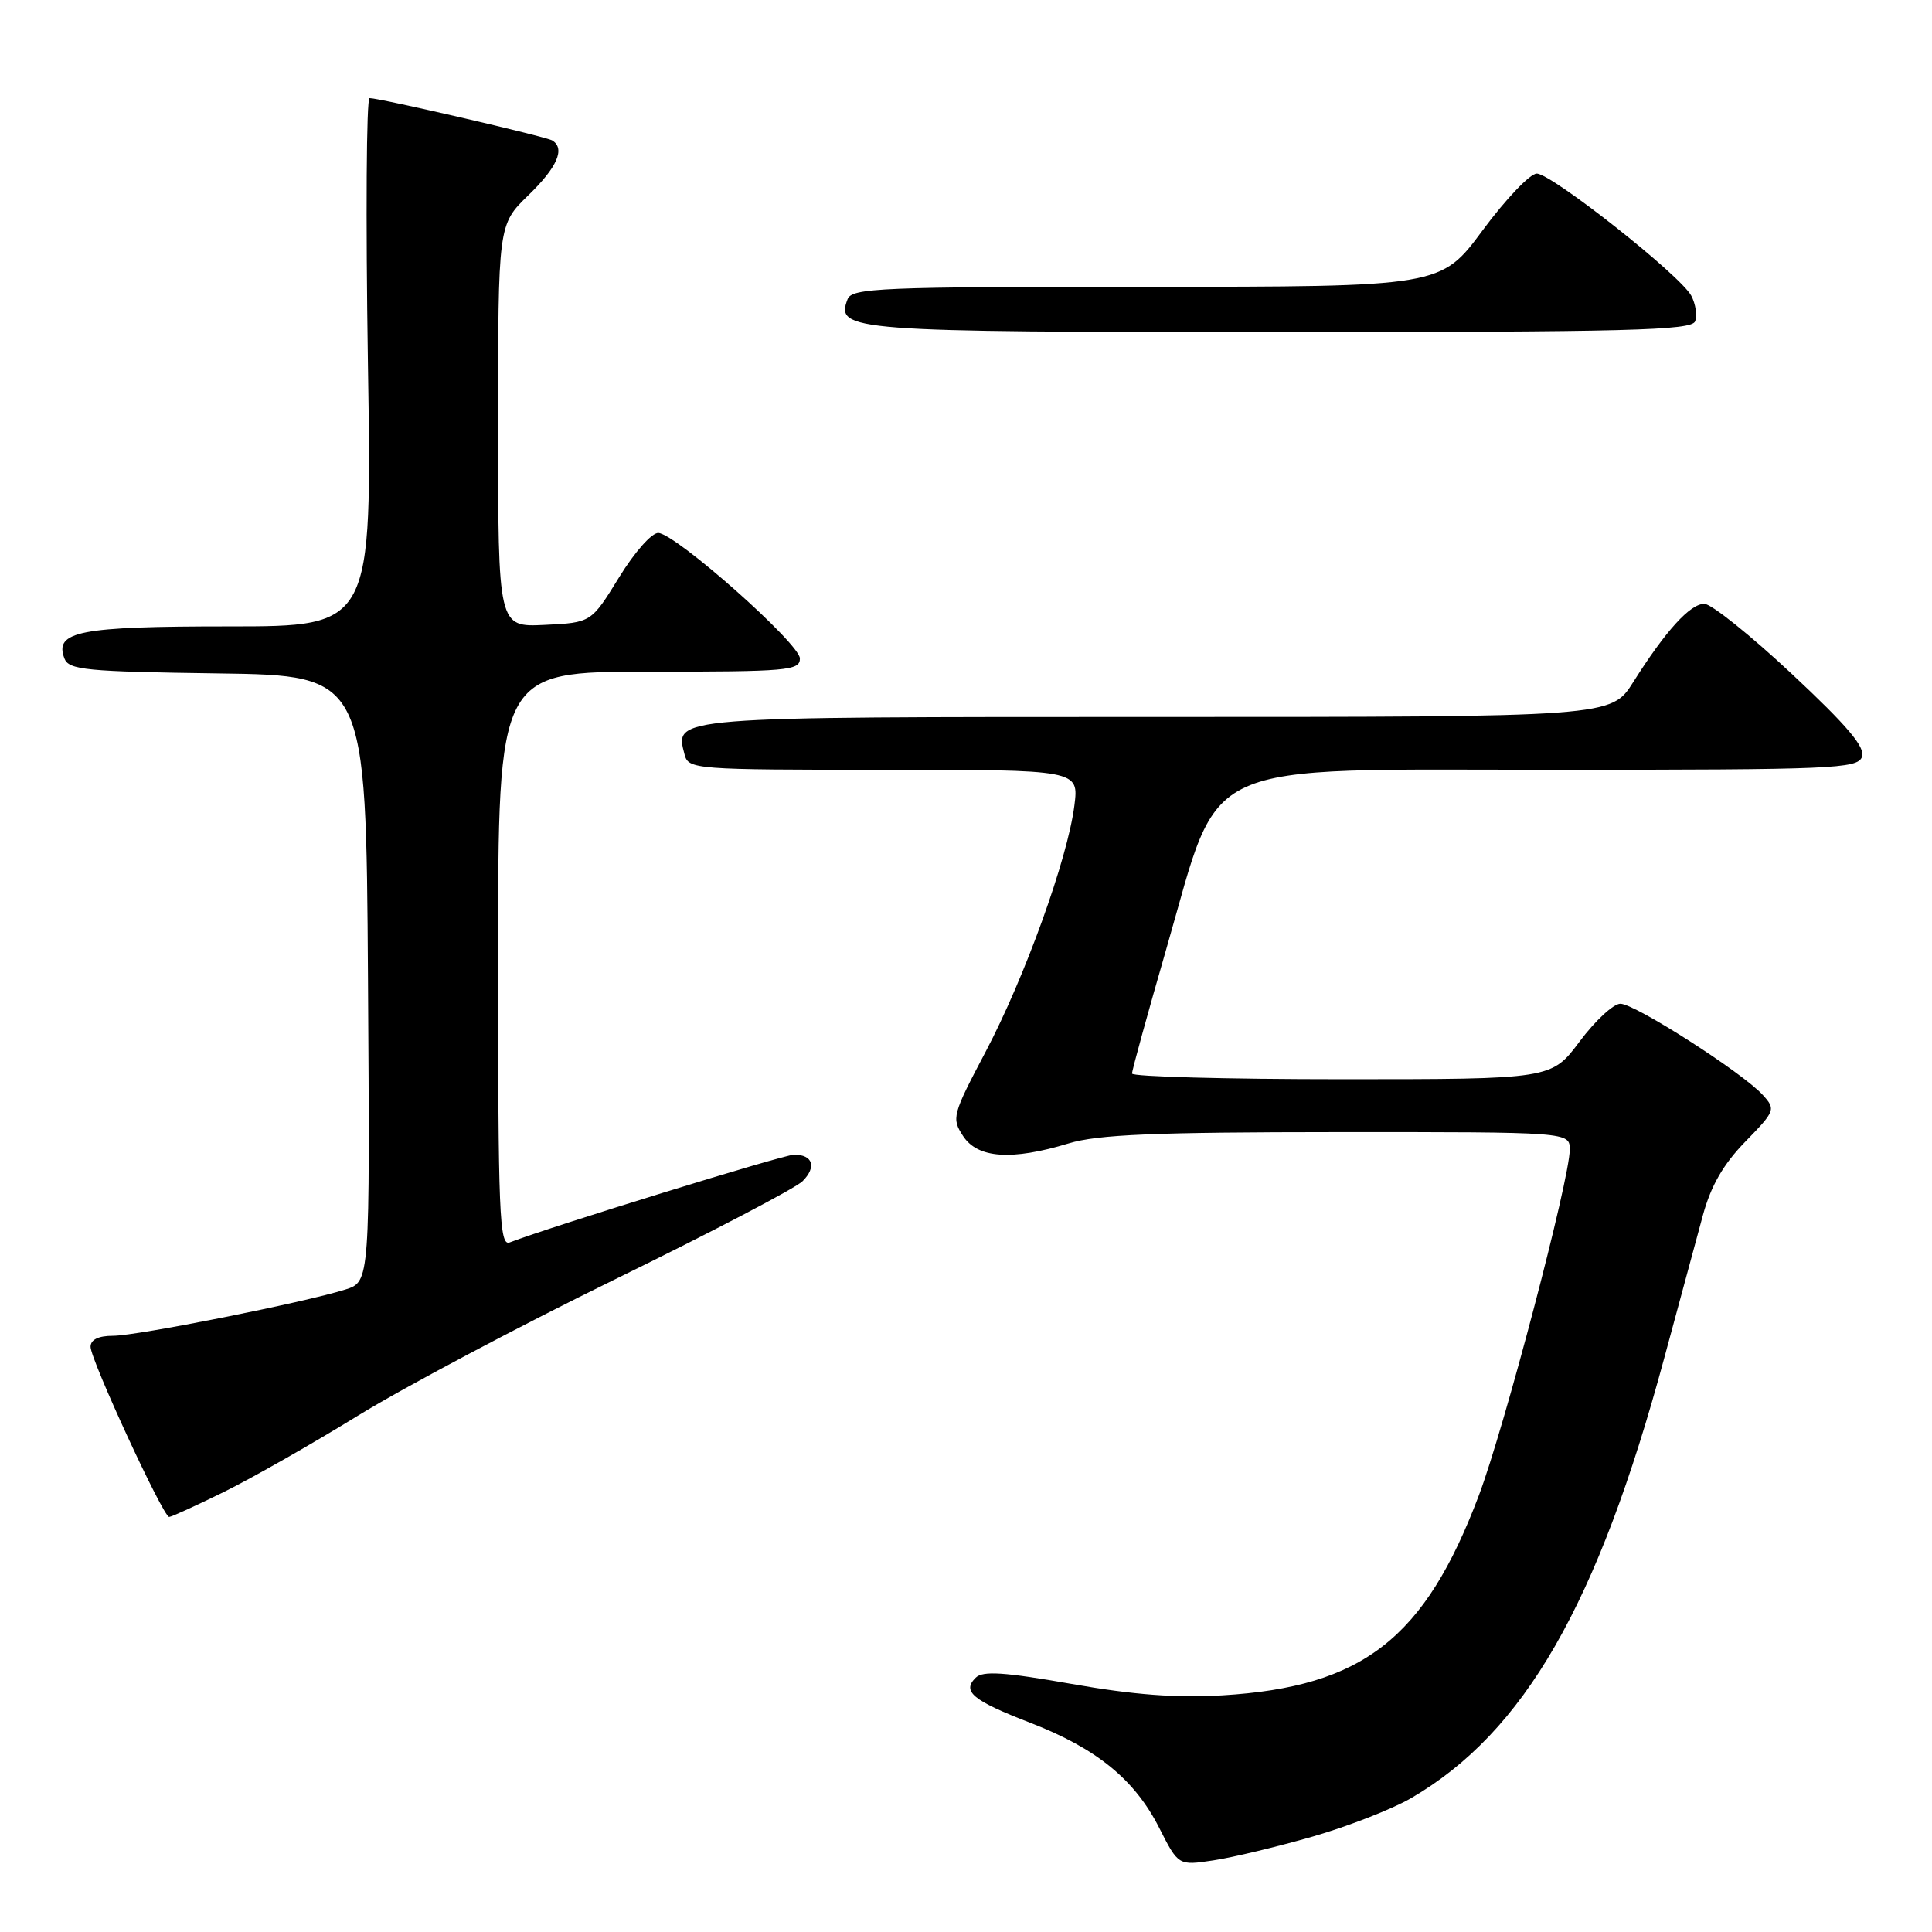 <?xml version="1.0" encoding="UTF-8" standalone="no"?>
<!DOCTYPE svg PUBLIC "-//W3C//DTD SVG 1.1//EN" "http://www.w3.org/Graphics/SVG/1.1/DTD/svg11.dtd" >
<svg xmlns="http://www.w3.org/2000/svg" xmlns:xlink="http://www.w3.org/1999/xlink" version="1.1" viewBox="0 0 256 256">
 <g >
 <path fill="currentColor"
d=" M 173.96 243.35 C 178.66 241.99 184.53 239.70 187.00 238.25 C 201.98 229.52 211.71 212.59 220.54 179.88 C 222.53 172.52 224.83 164.03 225.65 161.00 C 226.71 157.12 228.36 154.25 231.26 151.28 C 235.24 147.19 235.31 147.00 233.58 145.09 C 230.92 142.15 216.64 133.00 214.71 133.00 C 213.79 133.00 211.36 135.25 209.31 138.00 C 205.57 143.00 205.57 143.00 177.79 143.00 C 162.50 143.00 150.00 142.66 150.00 142.25 C 149.99 141.84 152.07 134.30 154.61 125.50 C 161.90 100.25 158.04 102.00 206.23 102.00 C 242.82 102.00 246.12 101.86 246.72 100.30 C 247.20 99.03 244.84 96.23 237.43 89.30 C 231.97 84.19 226.75 80.01 225.84 80.01 C 223.96 80.00 220.72 83.56 216.42 90.37 C 213.50 95.00 213.50 95.00 153.32 95.00 C 88.63 95.00 89.39 94.94 90.71 99.98 C 91.22 101.94 92.00 102.00 117.10 102.00 C 142.96 102.00 142.96 102.00 142.36 106.75 C 141.46 113.81 135.79 129.51 130.59 139.38 C 126.18 147.74 126.07 148.17 127.62 150.54 C 129.55 153.49 134.05 153.80 141.59 151.51 C 145.48 150.33 152.90 150.02 177.25 150.01 C 208.00 150.00 208.00 150.00 208.00 152.34 C 208.00 156.23 199.33 189.20 195.96 198.14 C 188.78 217.14 180.61 223.51 162.00 224.64 C 155.93 225.01 150.21 224.58 142.00 223.13 C 133.07 221.56 130.23 221.37 129.29 222.30 C 127.43 224.13 128.87 225.32 136.52 228.28 C 145.31 231.68 150.35 235.79 153.60 242.20 C 156.14 247.21 156.14 247.21 160.78 246.51 C 163.33 246.13 169.26 244.70 173.96 243.35 Z  M 29.73 197.66 C 33.45 195.82 41.45 191.27 47.50 187.54 C 53.55 183.82 68.89 175.68 81.59 169.47 C 94.29 163.26 105.43 157.43 106.35 156.51 C 108.23 154.62 107.71 153.00 105.22 153.00 C 103.86 153.00 73.08 162.50 67.53 164.63 C 66.17 165.15 66.00 160.86 66.00 127.11 C 66.00 89.00 66.00 89.00 86.00 89.00 C 104.38 89.00 106.00 88.86 105.99 87.25 C 105.99 85.30 89.66 70.81 87.25 70.62 C 86.39 70.55 84.11 73.12 82.03 76.50 C 78.34 82.50 78.34 82.50 72.17 82.80 C 66.00 83.10 66.00 83.10 66.00 56.43 C 66.00 29.77 66.00 29.77 70.00 25.88 C 73.84 22.16 74.92 19.69 73.18 18.61 C 72.35 18.10 50.35 13.00 48.97 13.00 C 48.55 13.00 48.45 28.75 48.75 48.00 C 49.30 83.00 49.30 83.00 30.34 83.00 C 10.47 83.00 7.16 83.65 8.54 87.26 C 9.12 88.77 11.42 88.99 28.85 89.23 C 48.50 89.50 48.50 89.50 48.76 129.67 C 49.02 169.84 49.02 169.84 45.76 170.87 C 40.35 172.58 18.18 177.00 14.98 177.00 C 13.04 177.00 12.00 177.51 12.00 178.46 C 12.00 180.18 21.62 201.00 22.41 201.00 C 22.71 201.00 26.00 199.50 29.73 197.66 Z  M 224.61 42.58 C 224.91 41.80 224.68 40.27 224.10 39.18 C 222.65 36.47 205.60 23.00 203.62 23.00 C 202.74 23.00 199.52 26.38 196.47 30.50 C 190.92 38.00 190.92 38.00 151.93 38.00 C 116.67 38.00 112.88 38.16 112.31 39.64 C 110.69 43.86 112.53 44.00 169.72 44.00 C 215.78 44.00 224.15 43.78 224.61 42.58 Z "/>
</g>
</svg>